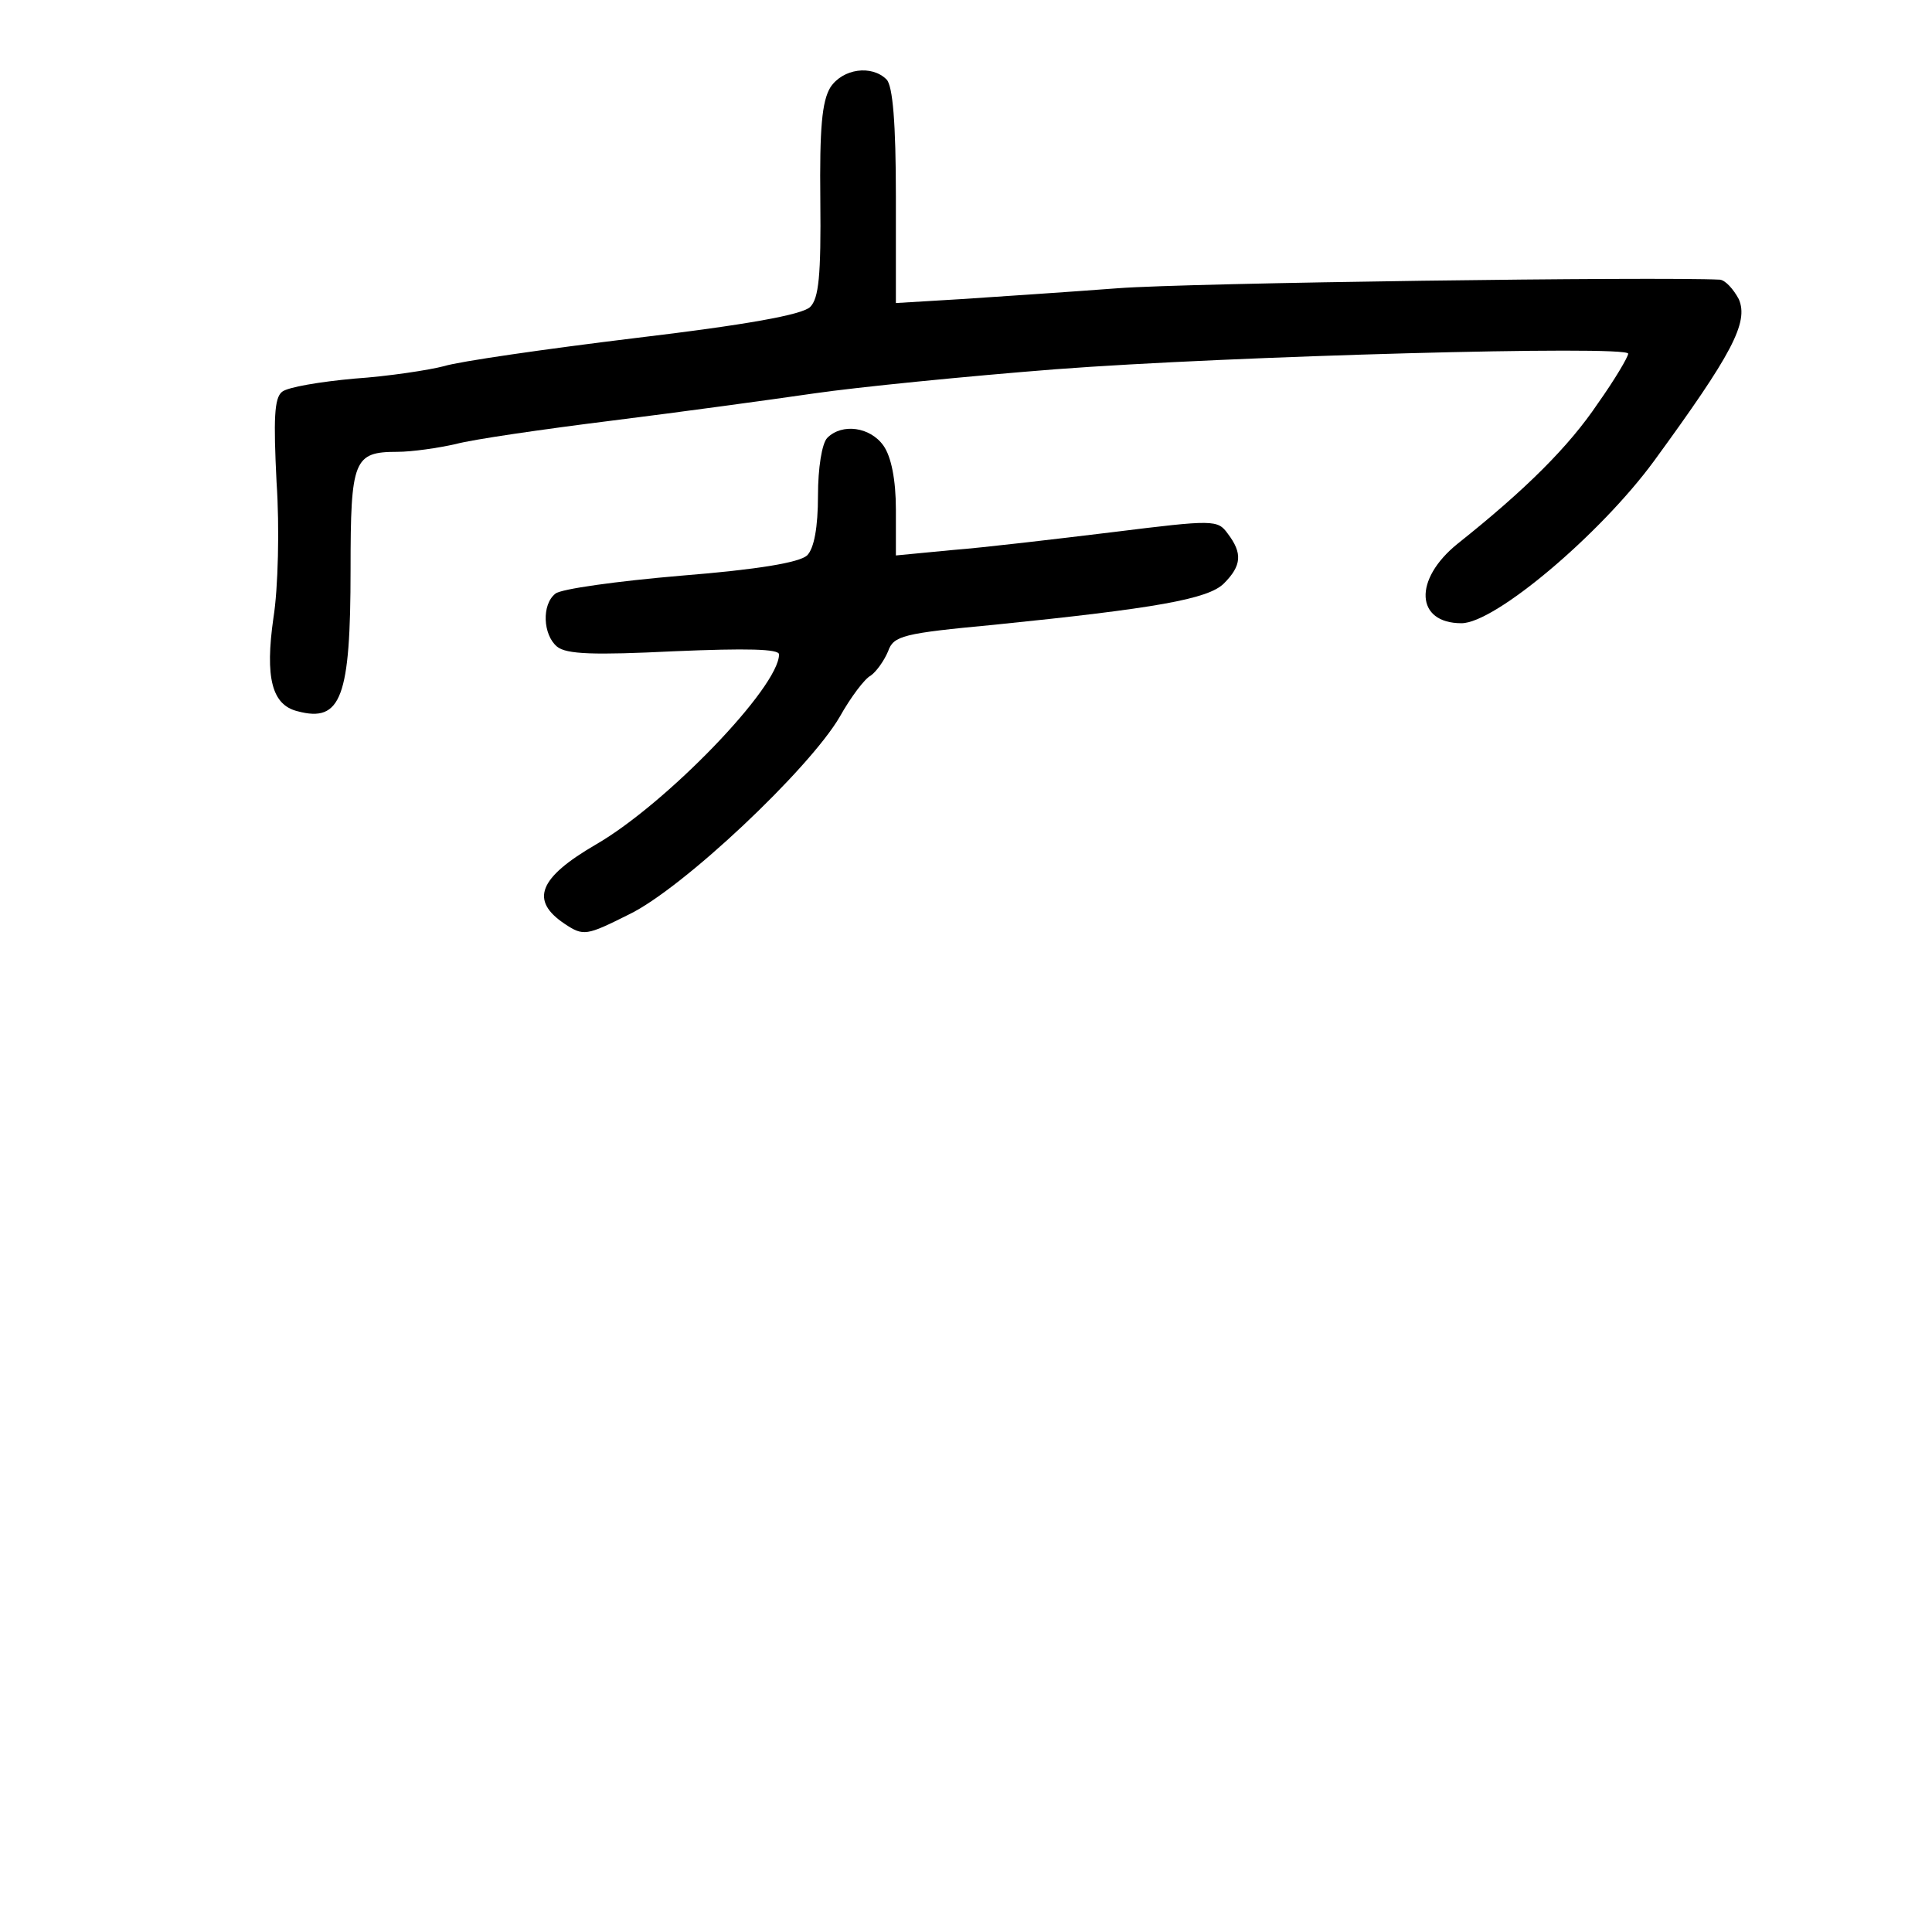 <?xml version="1.0" standalone="no"?>
<!DOCTYPE svg PUBLIC "-//W3C//DTD SVG 20010904//EN"
 "http://www.w3.org/TR/2001/REC-SVG-20010904/DTD/svg10.dtd">
<svg version="1.0" xmlns="http://www.w3.org/2000/svg"
 width="248pt" height="248pt" viewBox="0 0 248 248"
 preserveAspectRatio="xMidYMid meet">
<g transform="translate(0,248) scale(0.1,-0.1)"
fill="#000000" stroke="none">
<path d="M1066 2368 c-11 -18 -14 -53 -13 -145 1 -97 -2 -126 -13 -137 -10
-10 -82 -23 -225 -40 -115 -14 -226 -30 -245 -36 -19 -5 -71 -13 -115 -16 -44
-4 -86 -11 -93 -17 -10 -8 -11 -35 -7 -116 4 -58 2 -137 -4 -174 -11 -77 -2
-112 31 -120 56 -15 68 18 68 182 0 141 4 151 60 151 19 0 53 5 75 10 22 6
112 19 200 30 88 11 205 27 260 35 55 8 195 22 310 31 223 17 735 31 735 20 0
-4 -17 -33 -39 -64 -37 -55 -92 -110 -180 -180 -57 -46 -54 -102 5 -102 43 0
178 114 247 208 100 137 122 178 109 208 -7 13 -17 24 -24 25 -79 4 -682 -4
-773 -11 -66 -5 -157 -11 -202 -14 l-83 -5 0 137 c0 94 -4 142 -12 150 -19 19
-56 14 -72 -10z"/>
<path d="M1062 1918 c-7 -7 -12 -39 -12 -74 0 -41 -5 -68 -14 -77 -10 -9 -62
-18 -162 -26 -82 -7 -154 -17 -161 -23 -18 -14 -16 -53 2 -68 12 -10 48 -11
150 -6 94 4 135 3 135 -4 0 -42 -145 -192 -235 -244 -74 -43 -85 -72 -40 -102
24 -16 28 -15 82 12 69 33 232 187 271 254 14 25 32 49 40 53 7 5 17 19 22 31
7 20 19 23 136 34 207 21 275 33 295 53 23 23 24 39 5 64 -13 18 -18 18 -147
2 -74 -9 -167 -20 -206 -23 l-73 -7 0 59 c0 38 -6 68 -16 82 -17 24 -53 29
-72 10z"/>
</g>
</svg>
